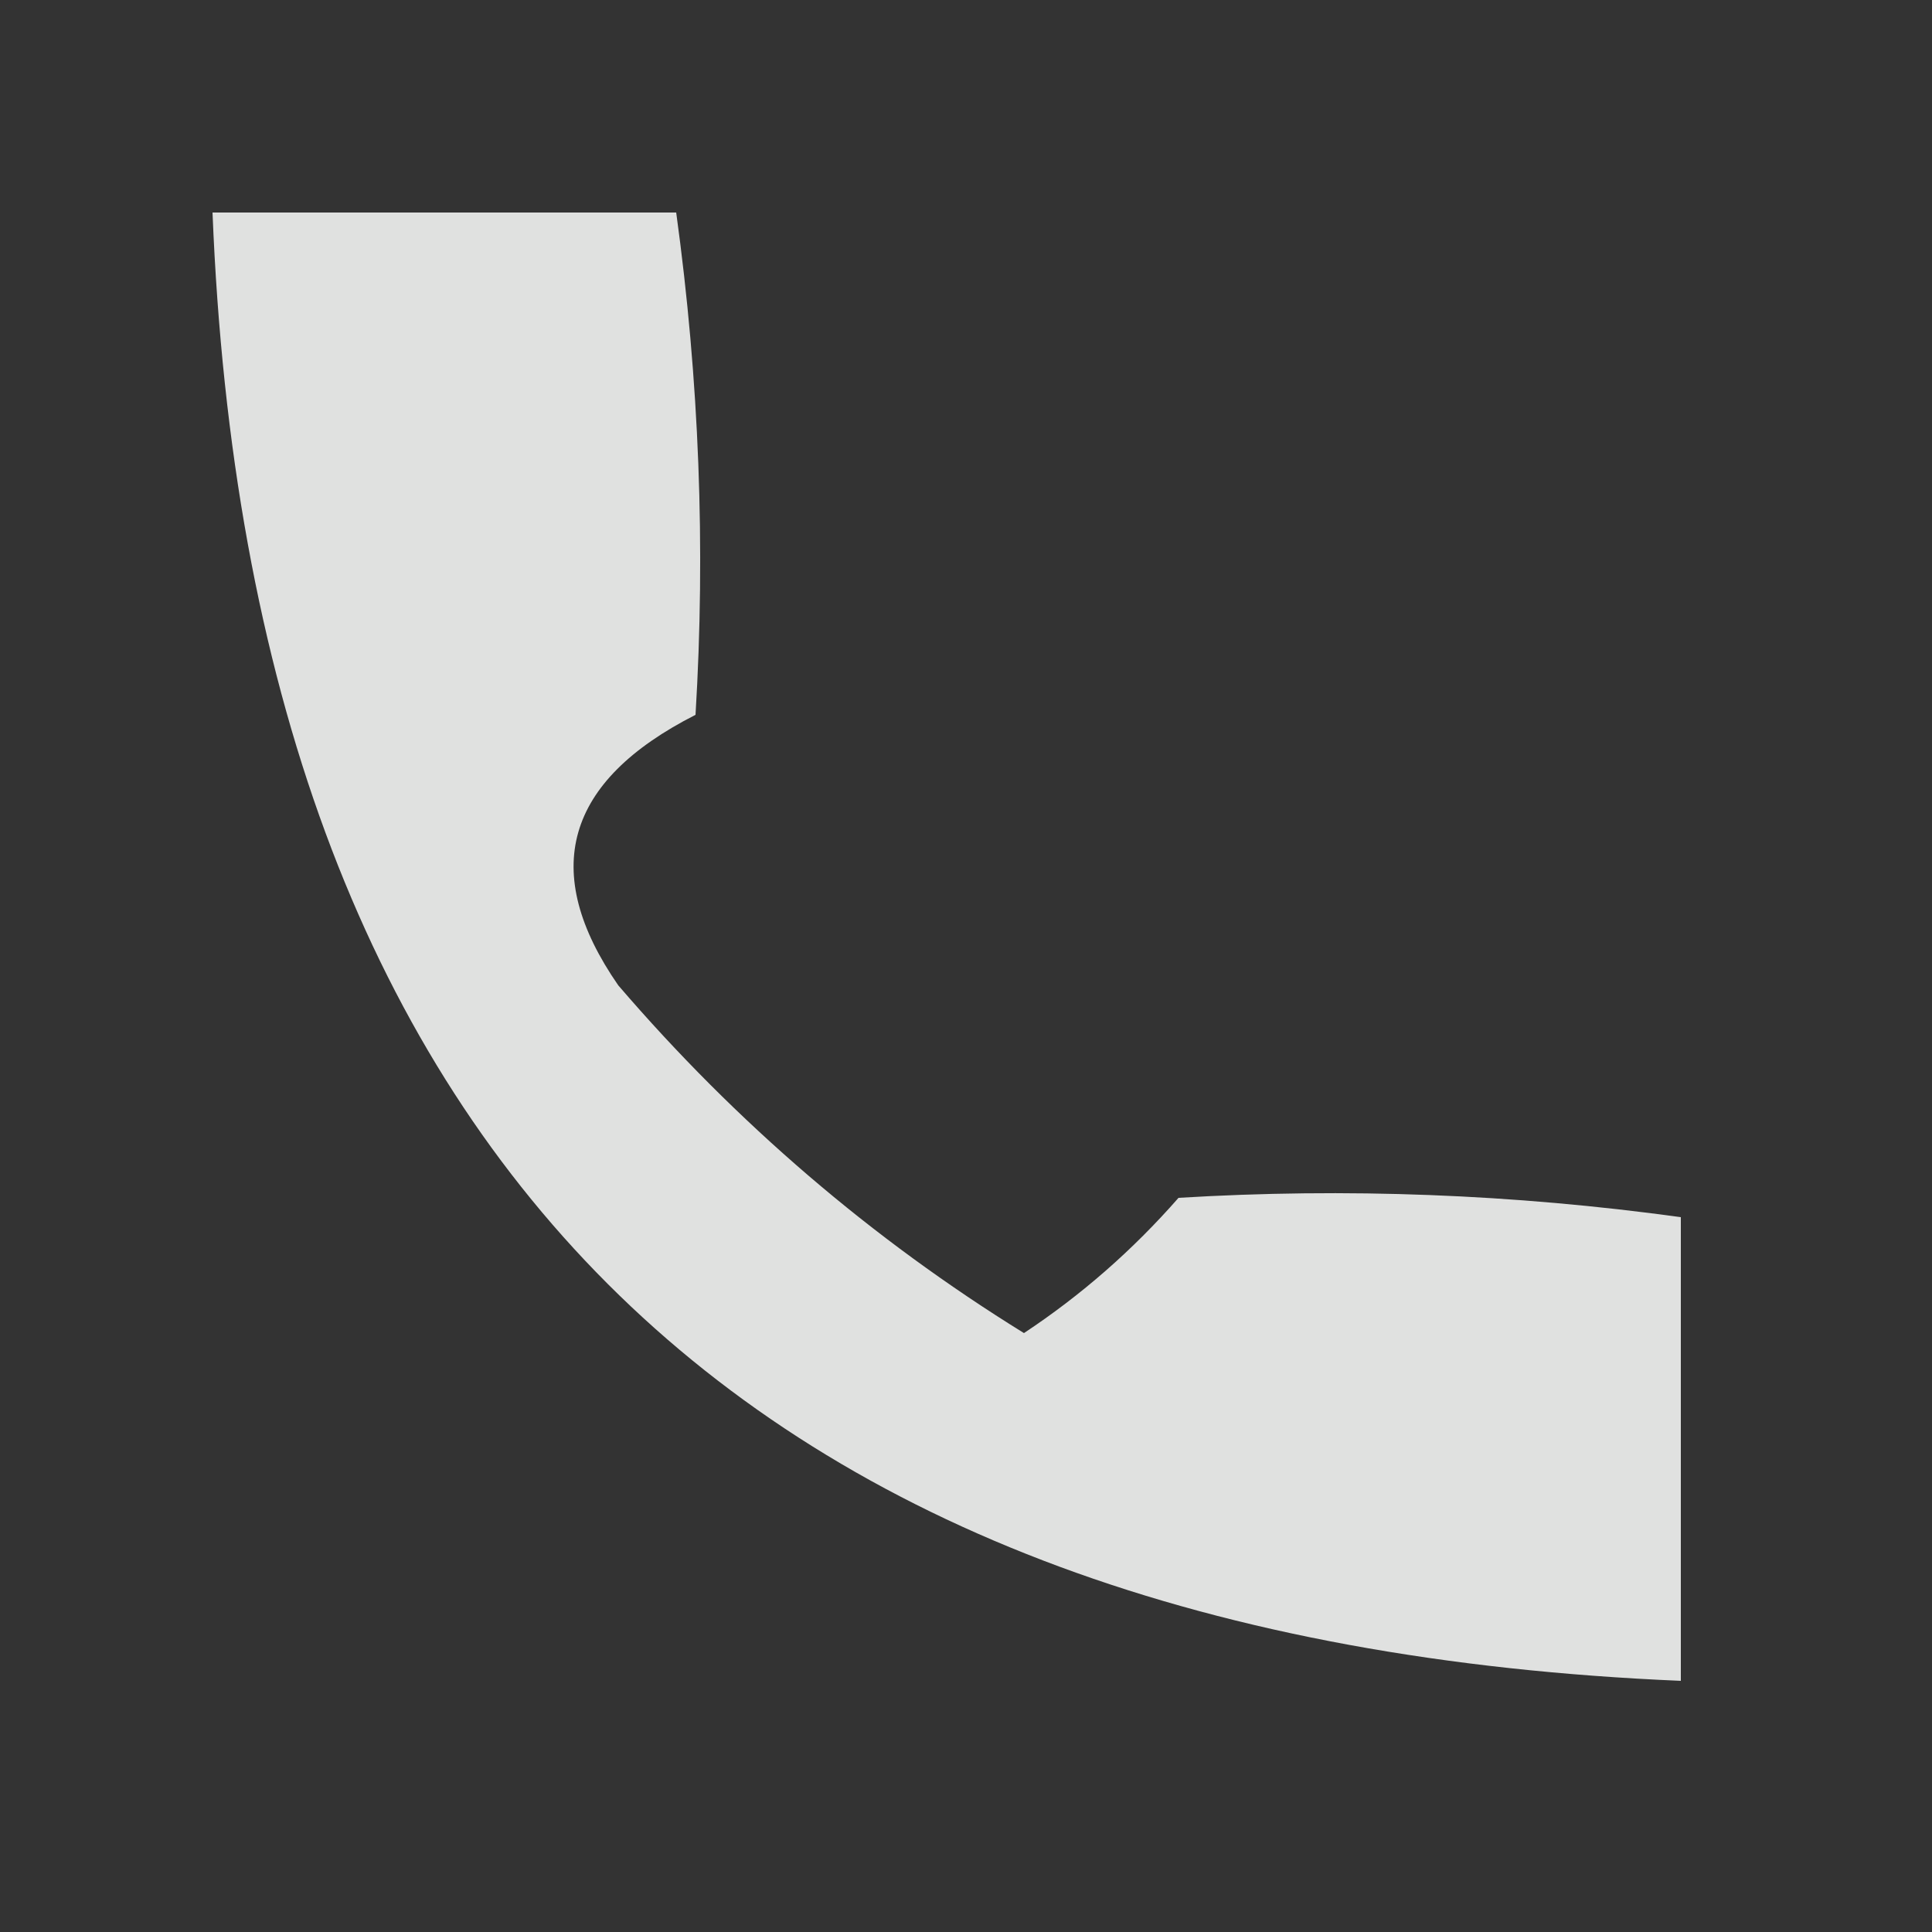 <?xml version="1.0" encoding="UTF-8"?>
<!DOCTYPE svg PUBLIC "-//W3C//DTD SVG 1.1//EN" "http://www.w3.org/Graphics/SVG/1.1/DTD/svg11.dtd">
<svg xmlns="http://www.w3.org/2000/svg" version="1.1" width="50px" height="50px" style="shape-rendering:geometricPrecision; text-rendering:geometricPrecision; image-rendering:optimizeQuality; fill-rule:evenodd; clip-rule:evenodd" xmlns:xlink="http://www.w3.org/1999/xlink">
<rect width="100%" height="100%" fill="#333333" stroke="none"/>
<g><path style="opacity:0.852" fill="#fefffe" d="M 5.5,5.5 C 9.5,5.5 13.5,5.5 17.5,5.5C 18.096,9.832 18.263,14.165 18,18.5C 14.622,20.216 13.956,22.549 16,25.5C 19.058,29.062 22.558,32.062 26.5,34.5C 27.981,33.52 29.315,32.353 30.5,31C 34.835,30.737 39.168,30.904 43.5,31.5C 43.5,35.5 43.5,39.5 43.5,43.5C 19.138,42.471 6.471,29.804 5.5,5.5 Z"/></g>
</svg>
